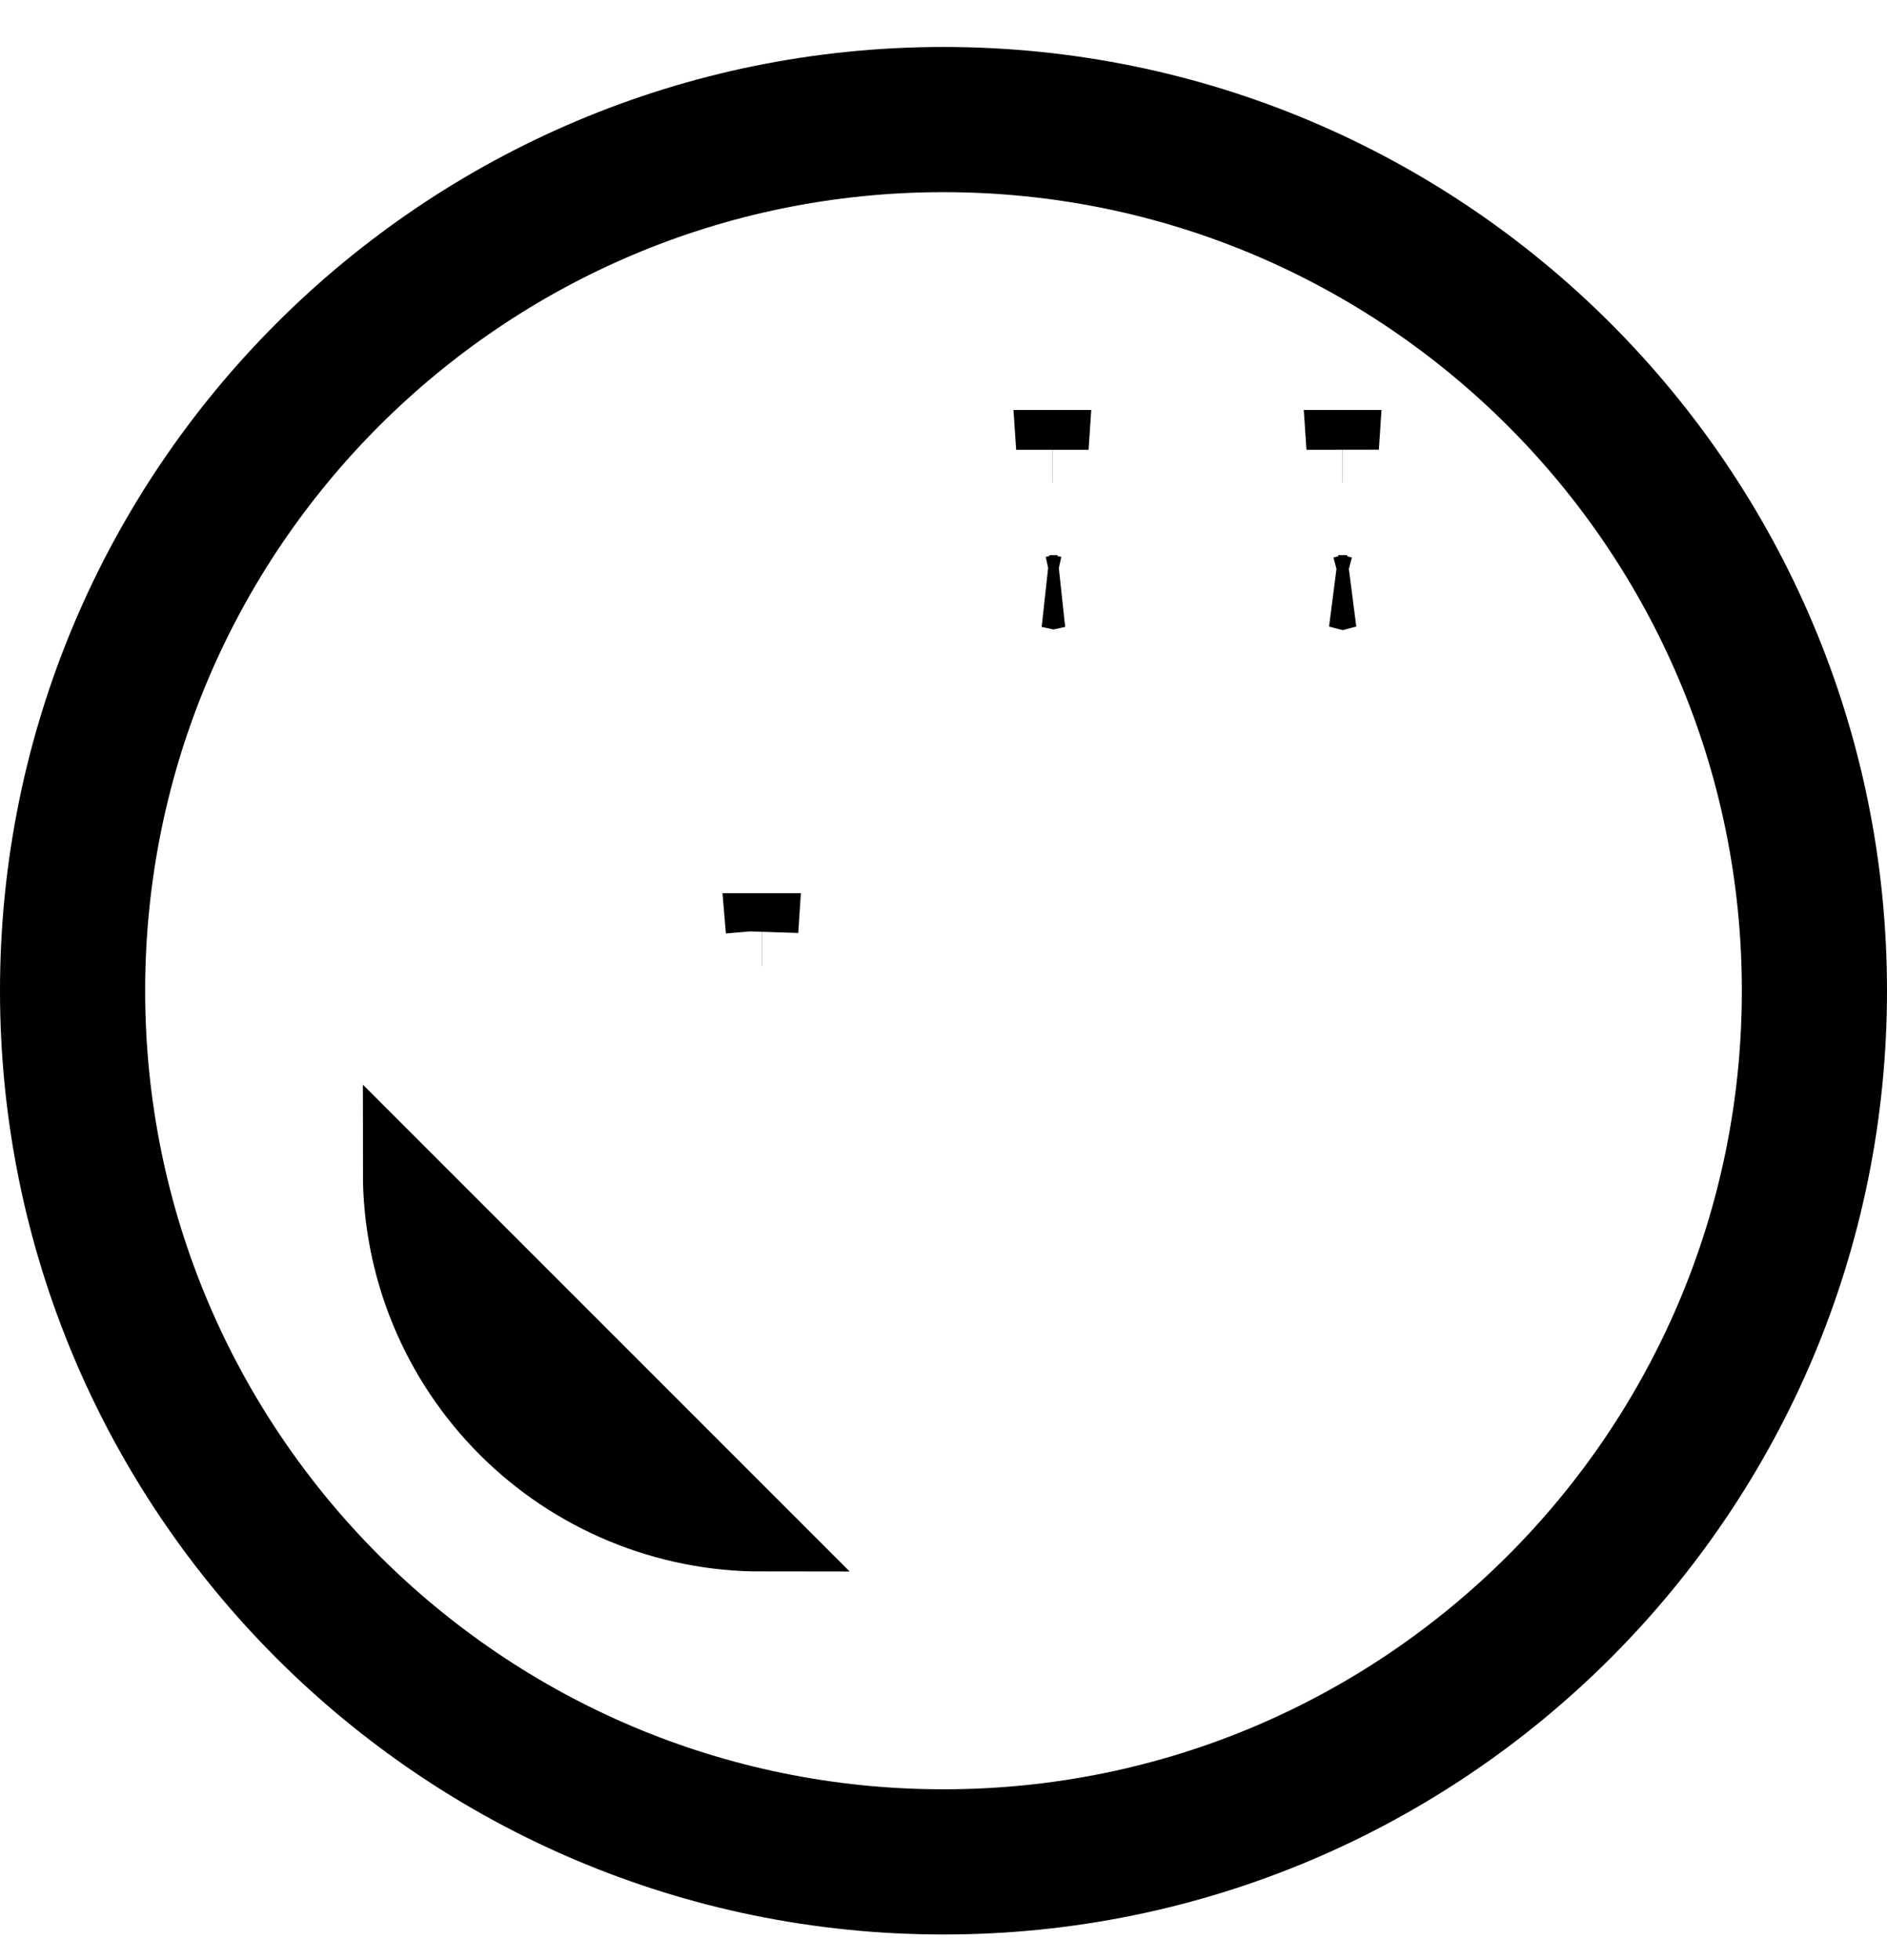 <svg width="26" height="27" viewBox="0 0 26 27" fill="none" xmlns="http://www.w3.org/2000/svg">
<path d="M13 25.647C19.627 25.647 25 20.274 25 13.647C25 7.02 19.627 1.647 13 1.647C6.373 1.647 1 7.02 1 13.647C1 20.274 6.373 25.647 13 25.647Z" stroke="black" stroke-width="2"/>
<path d="M10.5 21.147C9.843 21.148 9.193 21.019 8.586 20.768C7.979 20.517 7.427 20.148 6.963 19.684C6.499 19.22 6.13 18.668 5.879 18.061C5.628 17.454 5.499 16.804 5.5 16.148L10.5 21.147ZM10.5 21.147C9.823 21.147 9.177 21.011 8.587 20.765C7.978 20.511 7.428 20.139 6.968 19.679C6.508 19.218 6.136 18.669 5.882 18.06C5.636 17.47 5.5 16.824 5.5 16.148L10.5 21.147ZM14.5 6.162L14.499 6.147L14.501 6.147L14.5 6.162ZM14.461 8.147H14.5H14.57L14.515 8.159L14.461 8.147ZM18.5 8.163L18.439 8.147H18.5H18.561L18.5 8.163ZM18.501 6.147L18.5 6.162L18.499 6.147L18.501 6.147ZM10.5 12.816L10.499 12.804L10.501 12.804L10.5 12.819V12.816ZM5.5 16.147C5.5 16.147 5.5 16.147 5.5 16.147C5.5 16.147 5.5 16.147 5.5 16.147Z" fill="black" stroke="black"/>
</svg>
